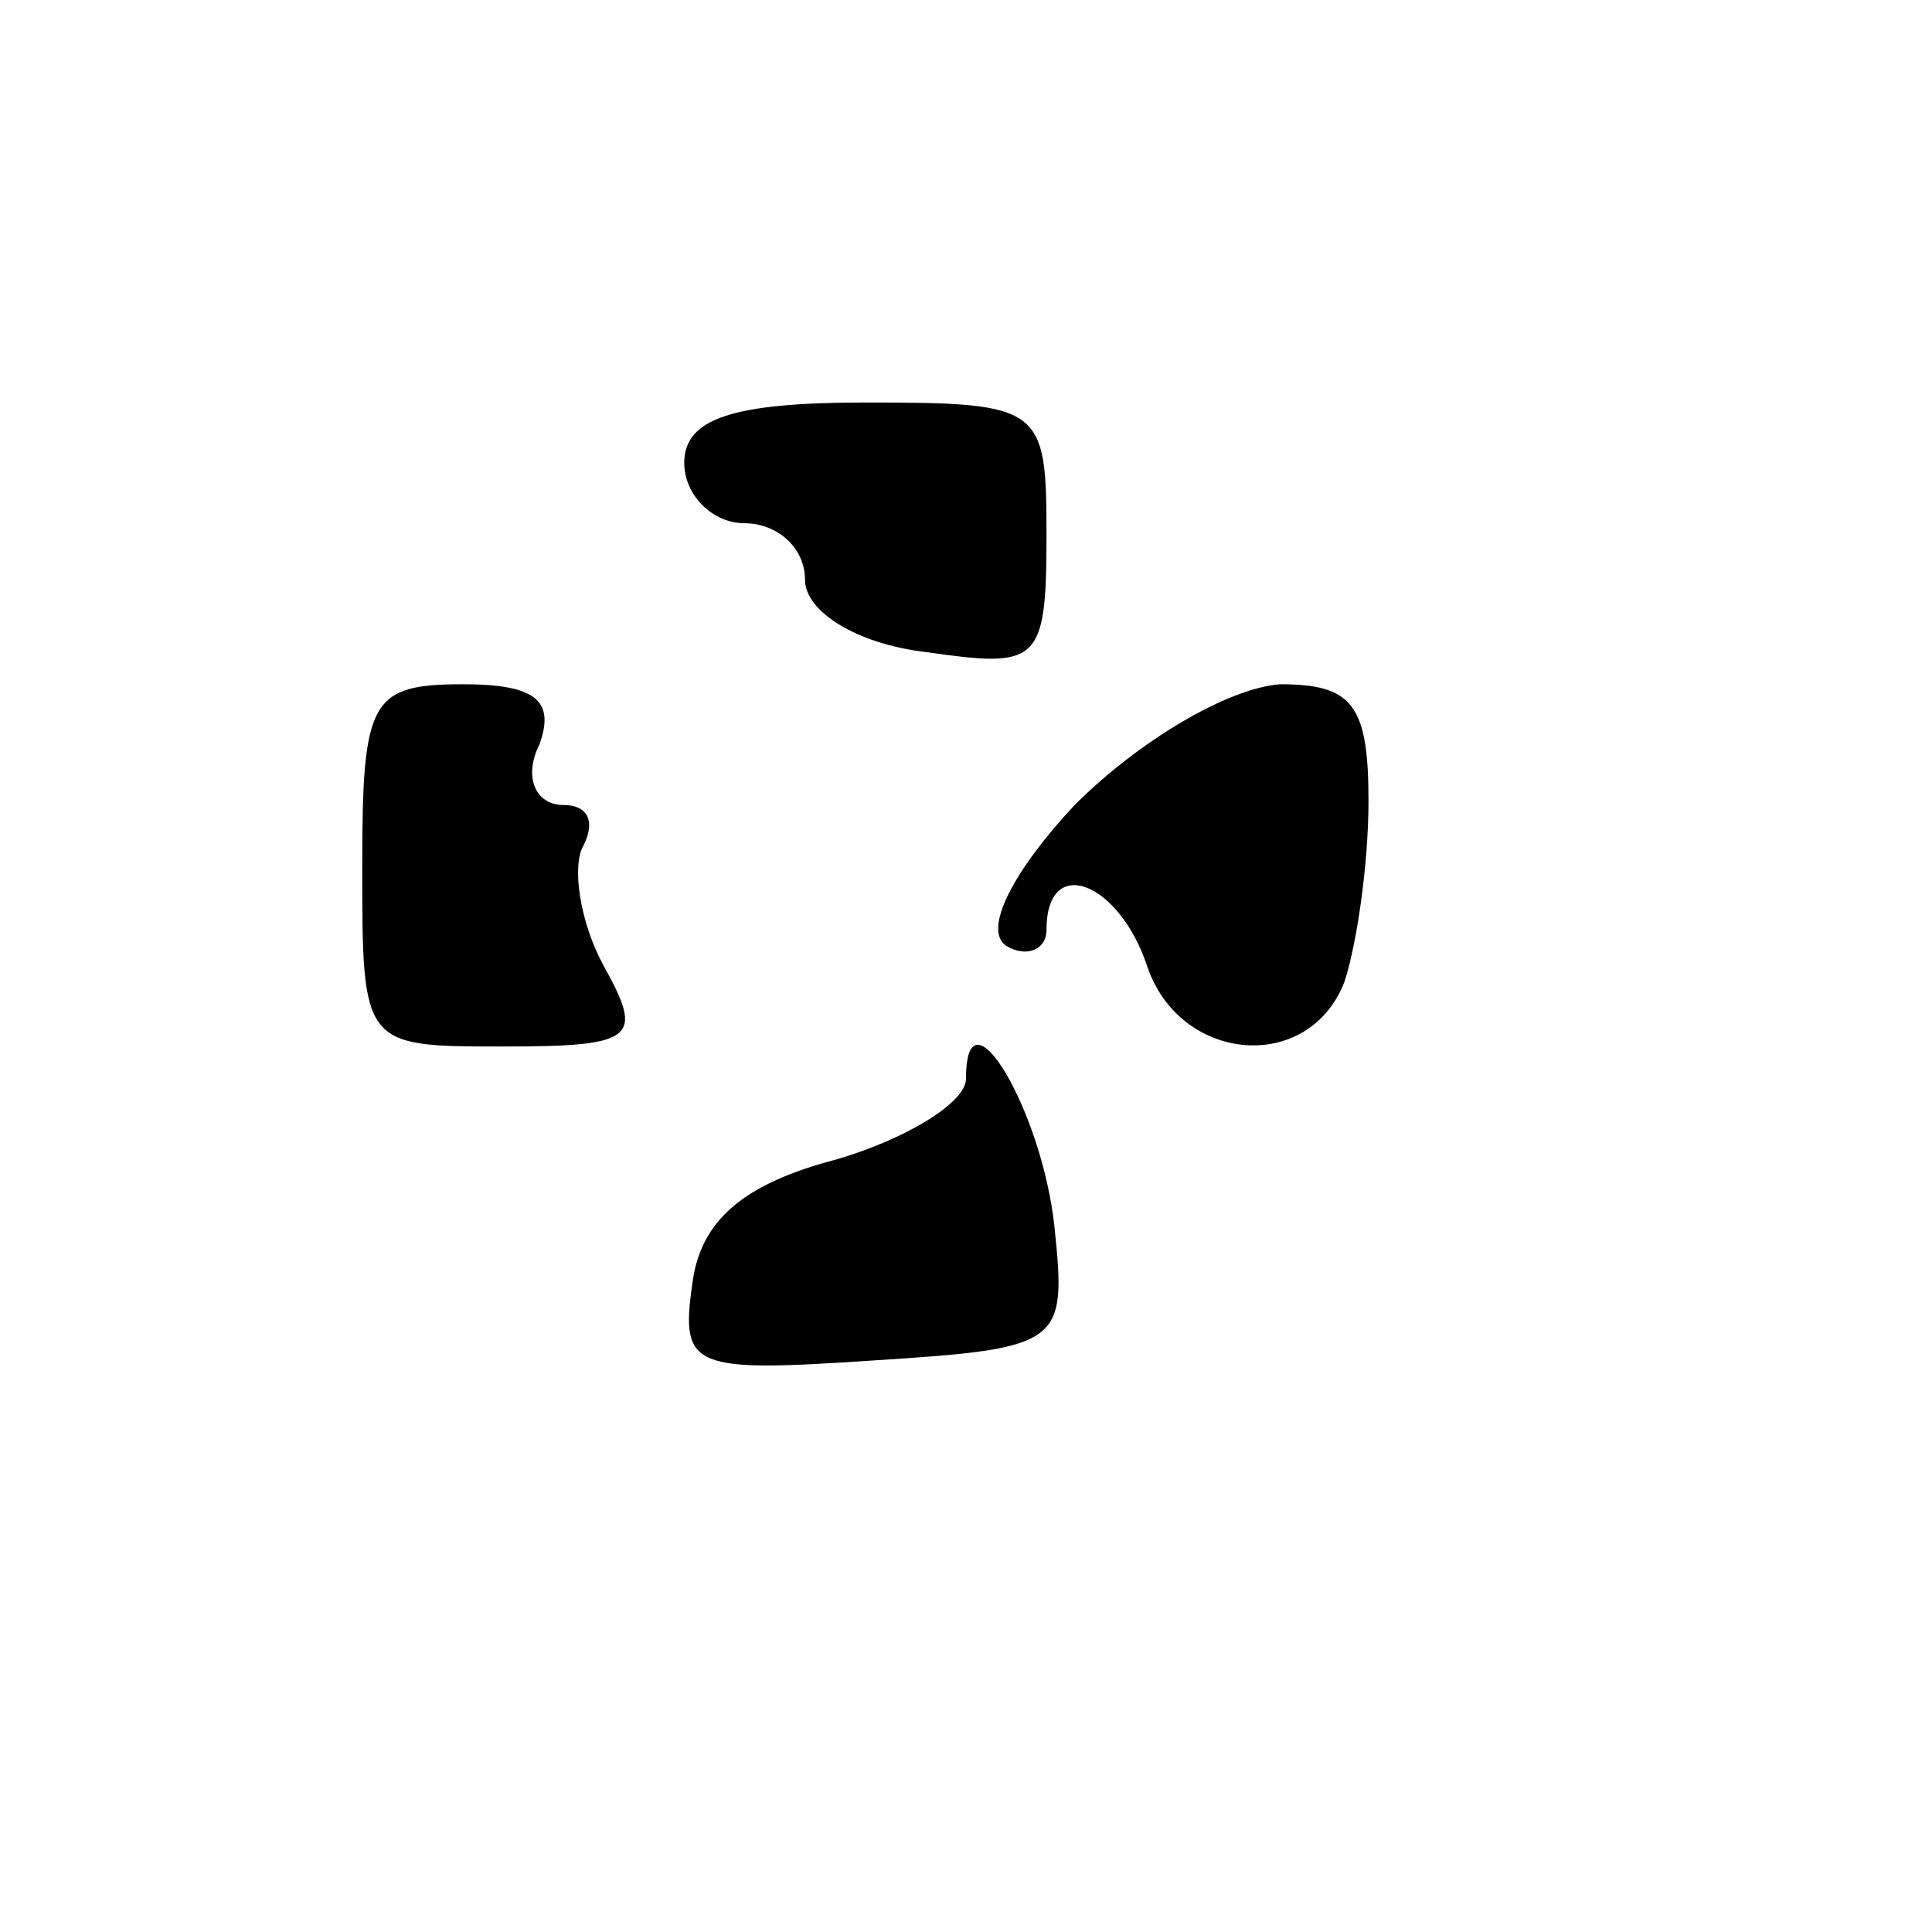 
<svg version="1.0" xmlns="http://www.w3.org/2000/svg"
 width="48" height="48" viewBox="0 0 48 48"
 preserveAspectRatio="xMidYMid meet">
<style>
    path {
      fill: #000;
    }
    @media (prefers-color-scheme: dark) {
      path {
        fill: #FFF;
      }
    }
  </style>
<g transform="translate(0,48) scale(0.1,-0.1)"
stroke="none">
<path d="M170 365 c0 -8 7 -15 15 -15 8 0 15 -6 15 -14 0 -8 13 -16 30 -18 28
-4 30 -3 30 29 0 32 -1 33 -45 33 -33 0 -45 -4 -45 -15z"/>
<path d="M90 265 c0 -45 0 -45 35 -45 33 0 35 2 25 20 -6 11 -8 25 -5 30 3 6
1 10 -5 10 -7 0 -10 7 -6 15 4 11 -1 15 -19 15 -23 0 -25 -4 -25 -45z"/>
<path d="M267 280 c-15 -16 -23 -31 -17 -35 5 -3 10 -1 10 4 0 19 18 12 25 -9
8 -24 40 -27 49 -4 3 9 6 29 6 45 0 24 -4 29 -22 29 -13 -1 -35 -14 -51 -30z"/>
<path d="M240 212 c0 -6 -15 -15 -32 -20 -23 -6 -34 -15 -36 -31 -3 -21 0 -22
45 -19 47 3 48 4 45 33 -3 29 -22 61 -22 37z"/>
</g>
</svg>
